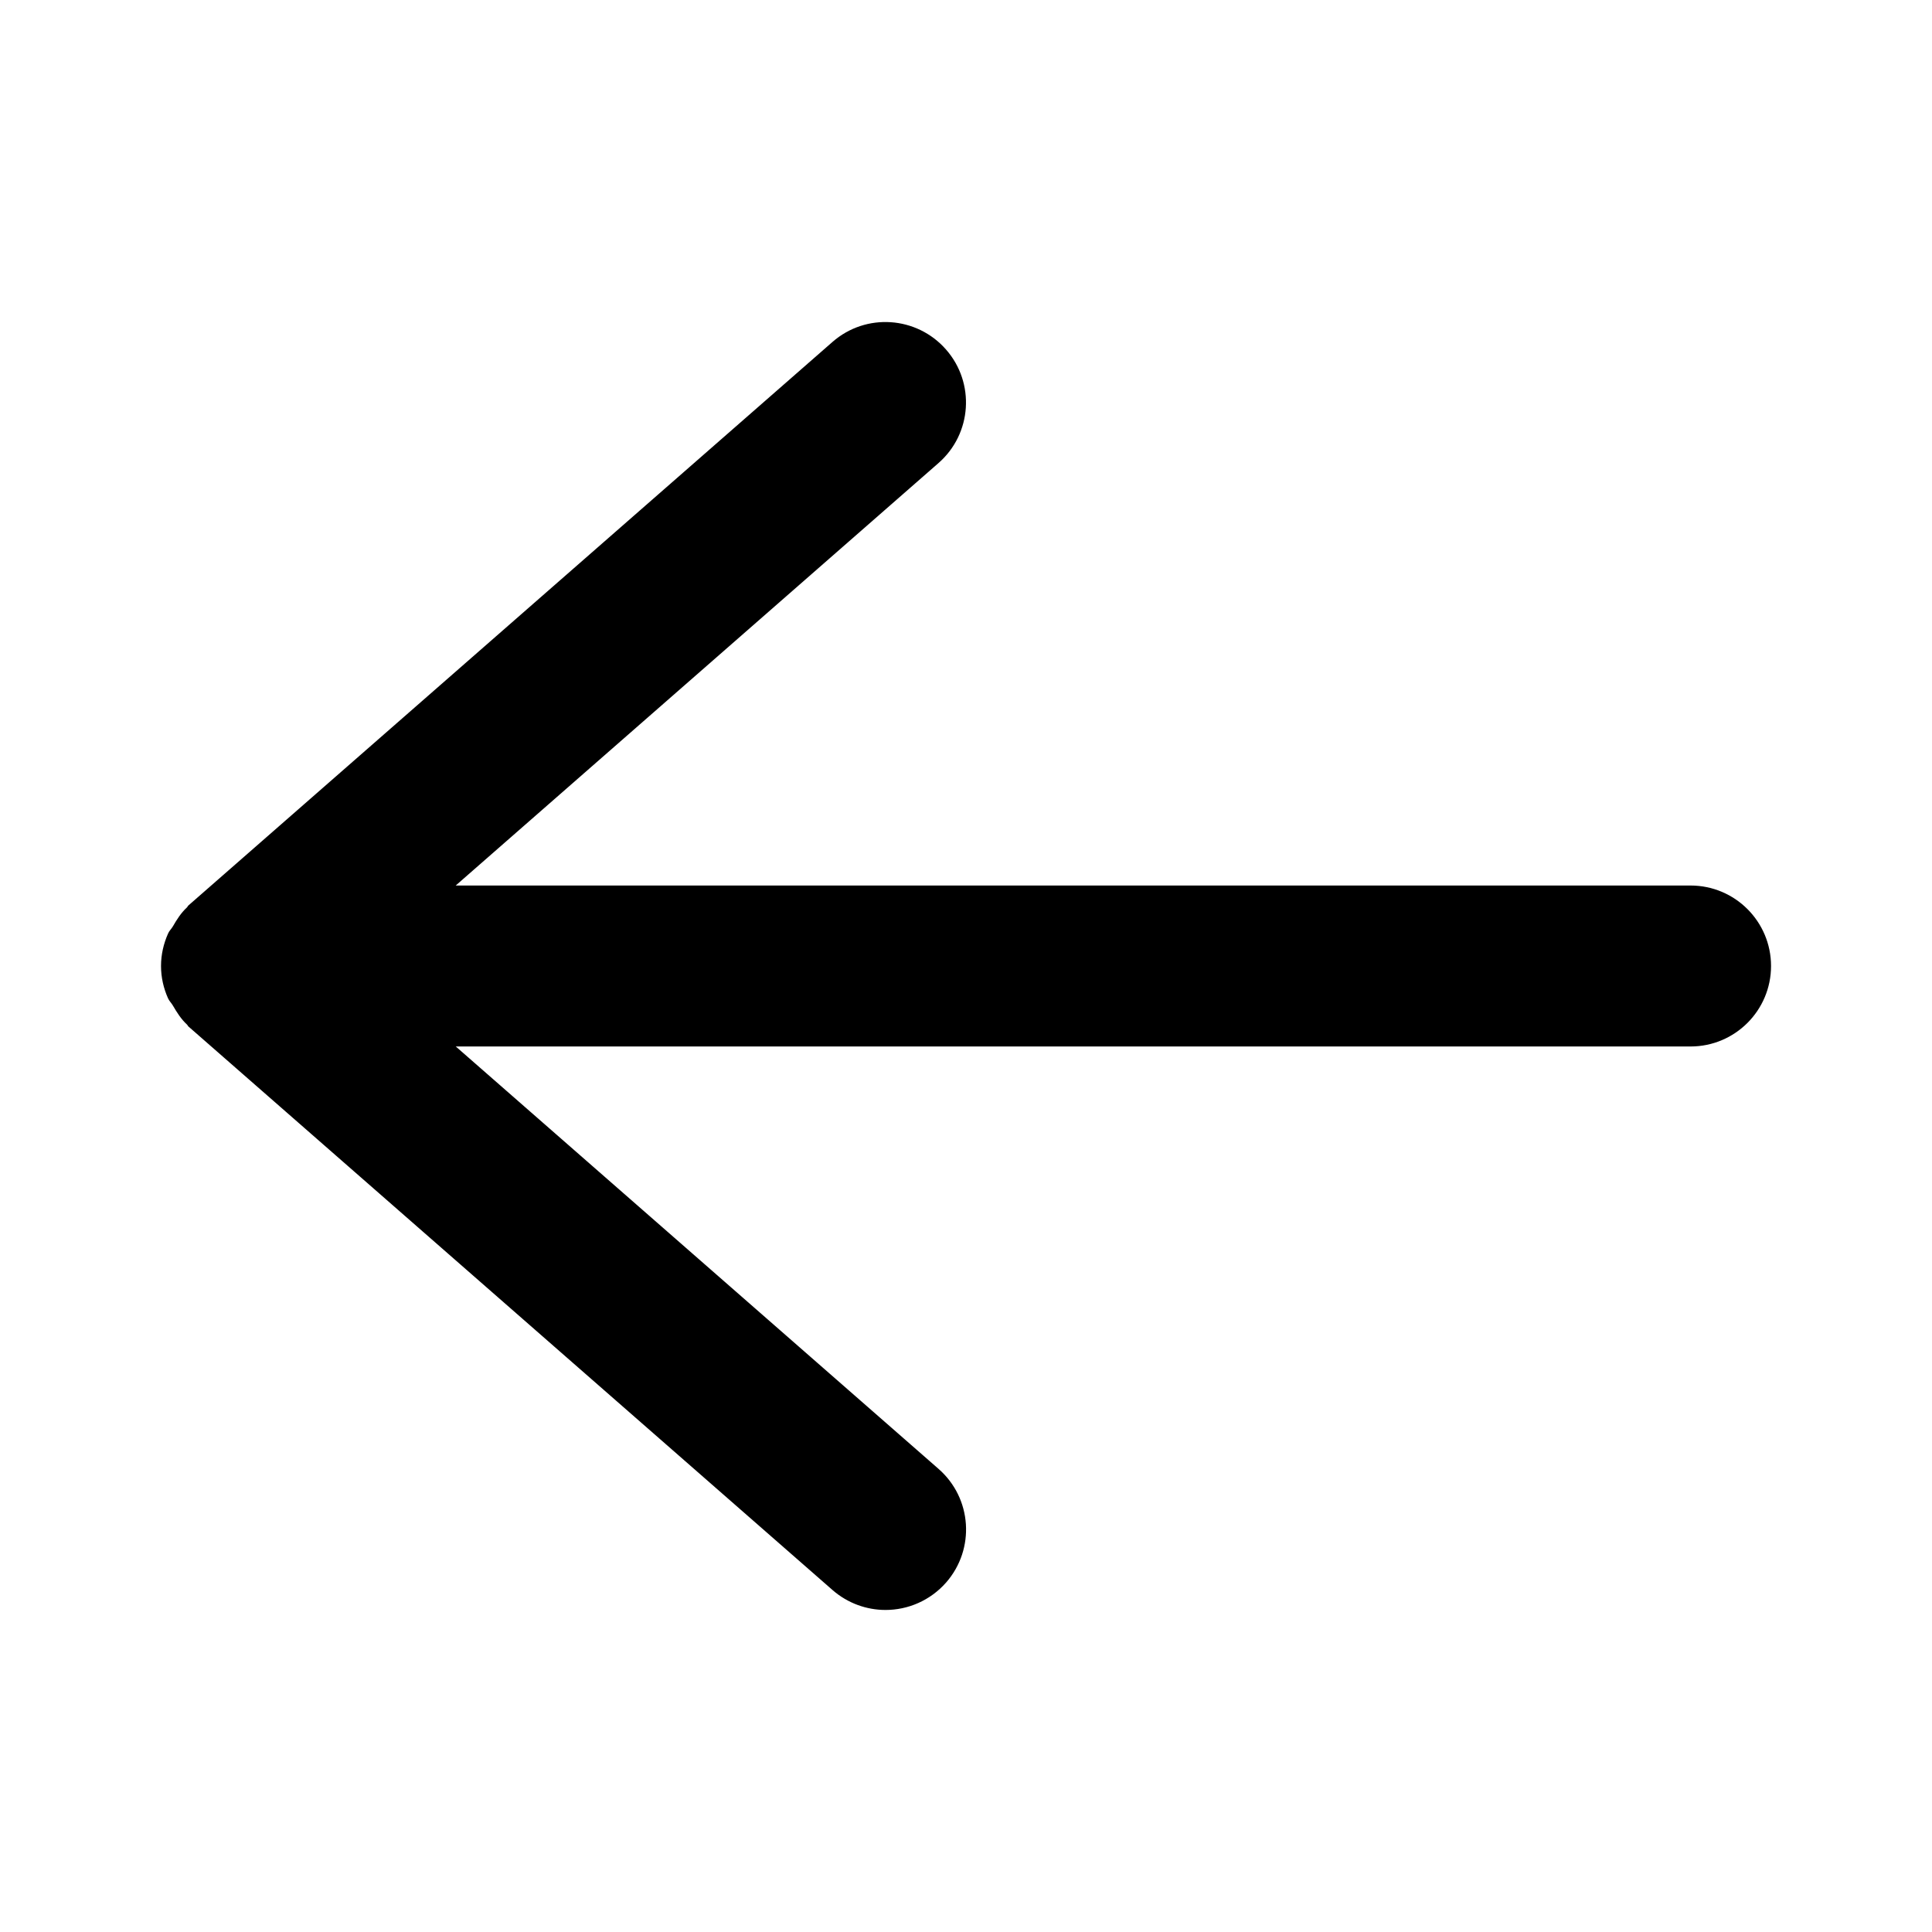 <!-- Generated by IcoMoon.io -->
<svg version="1.1" xmlns="http://www.w3.org/2000/svg" width="32" height="32" viewBox="0 0 32 32">
<title>arrow-left</title>
<path d="M28 14.667h-20.452l7.996-6.997c0.555-0.485 0.611-1.327 0.125-1.881-0.485-0.553-1.327-0.611-1.881-0.125l-10.667 9.333c-0.011 0.009-0.015 0.024-0.025 0.033-0.096 0.089-0.167 0.199-0.232 0.313-0.025 0.043-0.063 0.076-0.081 0.121-0.073 0.165-0.116 0.345-0.116 0.536s0.043 0.371 0.116 0.535c0.020 0.045 0.057 0.079 0.081 0.121 0.067 0.115 0.136 0.224 0.232 0.313 0.011 0.009 0.015 0.024 0.025 0.033l10.667 9.333c0.253 0.221 0.567 0.331 0.879 0.331 0.371 0 0.74-0.155 1.004-0.455 0.485-0.555 0.429-1.396-0.125-1.881l-7.997-6.997h20.452c0.736 0 1.333-0.597 1.333-1.333s-0.597-1.333-1.333-1.333z"></path>
</svg>
